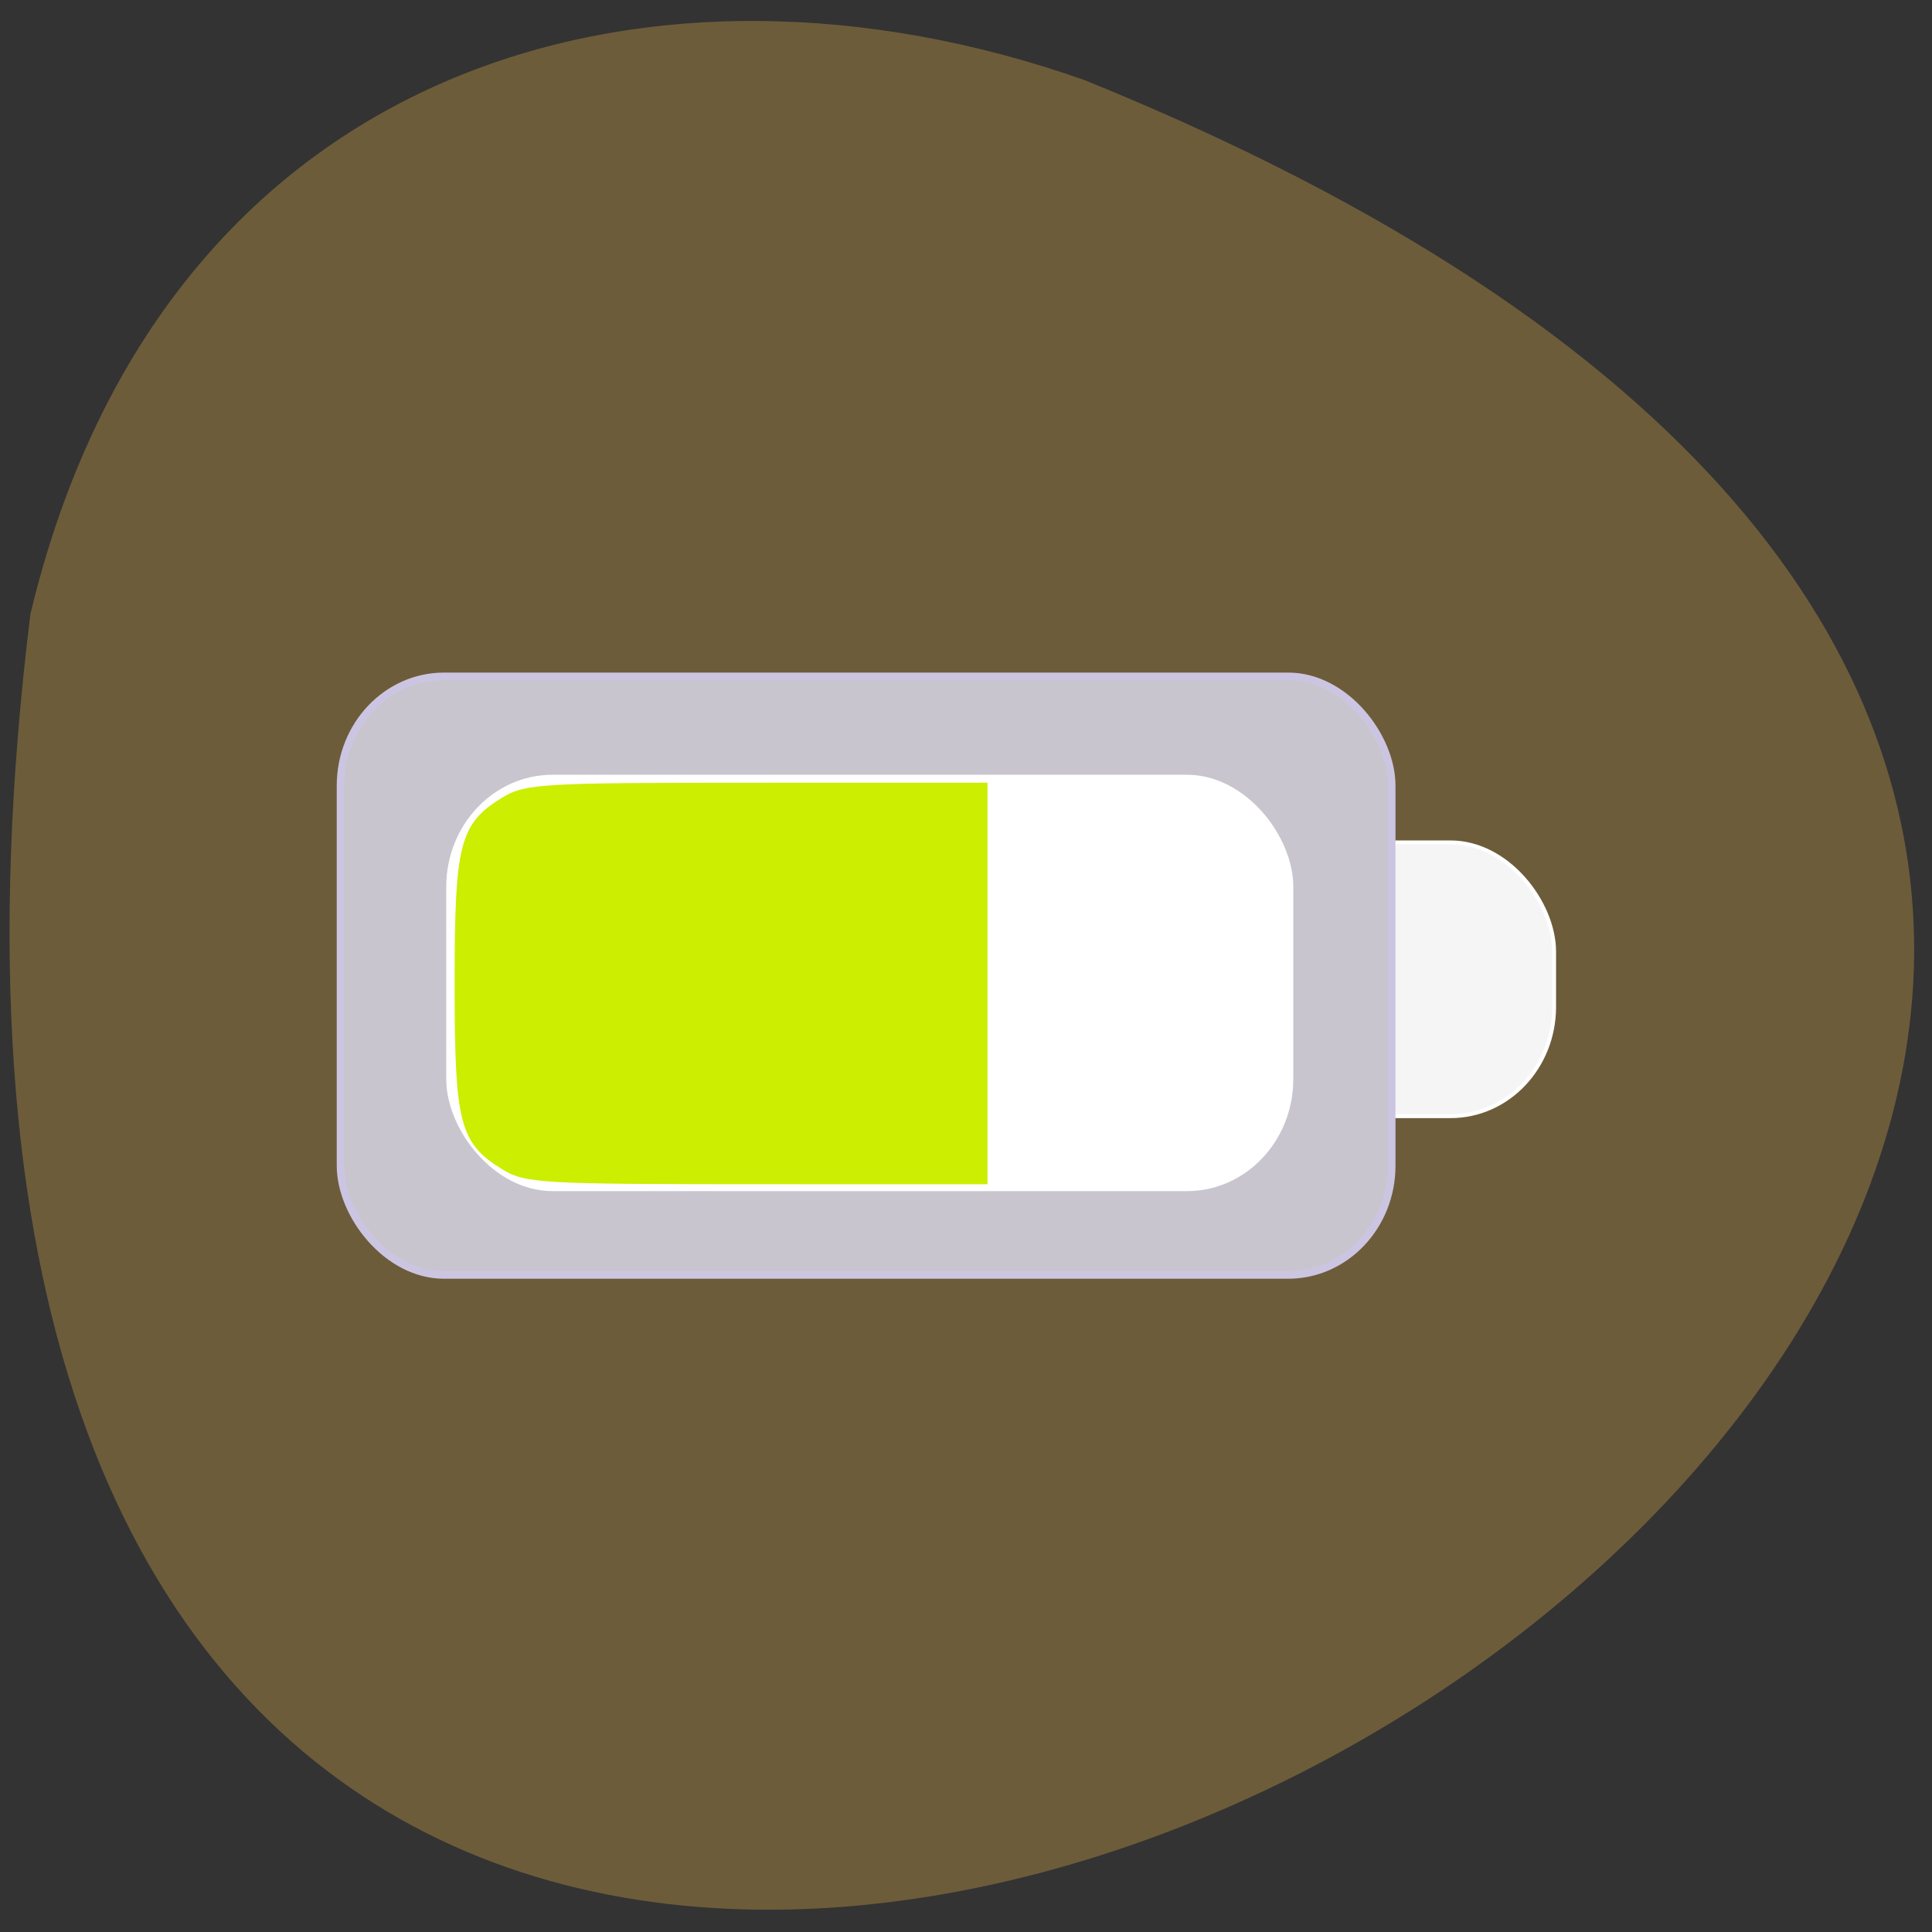 <svg xmlns="http://www.w3.org/2000/svg" viewBox="0 0 256 256"><rect x="0" y="0" width="256" height="256" fill="#333333" stroke="none"/><path d="m 4.03 81.36 c -44.46 360.62 466.7 61.711 139.69 -70.74 c -57.45 -20.313 -122.09 -2.679 -139.69 70.74 z" fill="#6d5c3a" color="#000"/><rect ry="14.476" rx="13.716" y="111.62" x="126.13" height="36.28" width="79.8" fill="#f5f5f5" stroke="#fff" stroke-width="0.512"/><rect width="139.29" height="79.32" x="45.12" y="89.62" rx="13.716" ry="14.476" fill="#c8c5cf" stroke="#ccc5e2"/><rect ry="14.476" rx="13.716" y="103.03" x="59.5" height="54.43" width="111.5" fill="#fff" stroke="#fff" stroke-width="0.741"/><path d="m 66.817 154.53 c -5.474 -3.338 -6.092 -5.795 -6.092 -24.22 0 -18.426 0.618 -20.883 6.092 -24.22 2.897 -1.766 5.05 -1.888 33.32 -1.892 l 30.23 -0.004 v 26.12 v 26.12 l -30.23 -0.004 c -28.27 -0.003 -30.428 -0.126 -33.32 -1.892 z" fill="#ce0" stroke="#ce0" stroke-width="0.967"/></svg>
